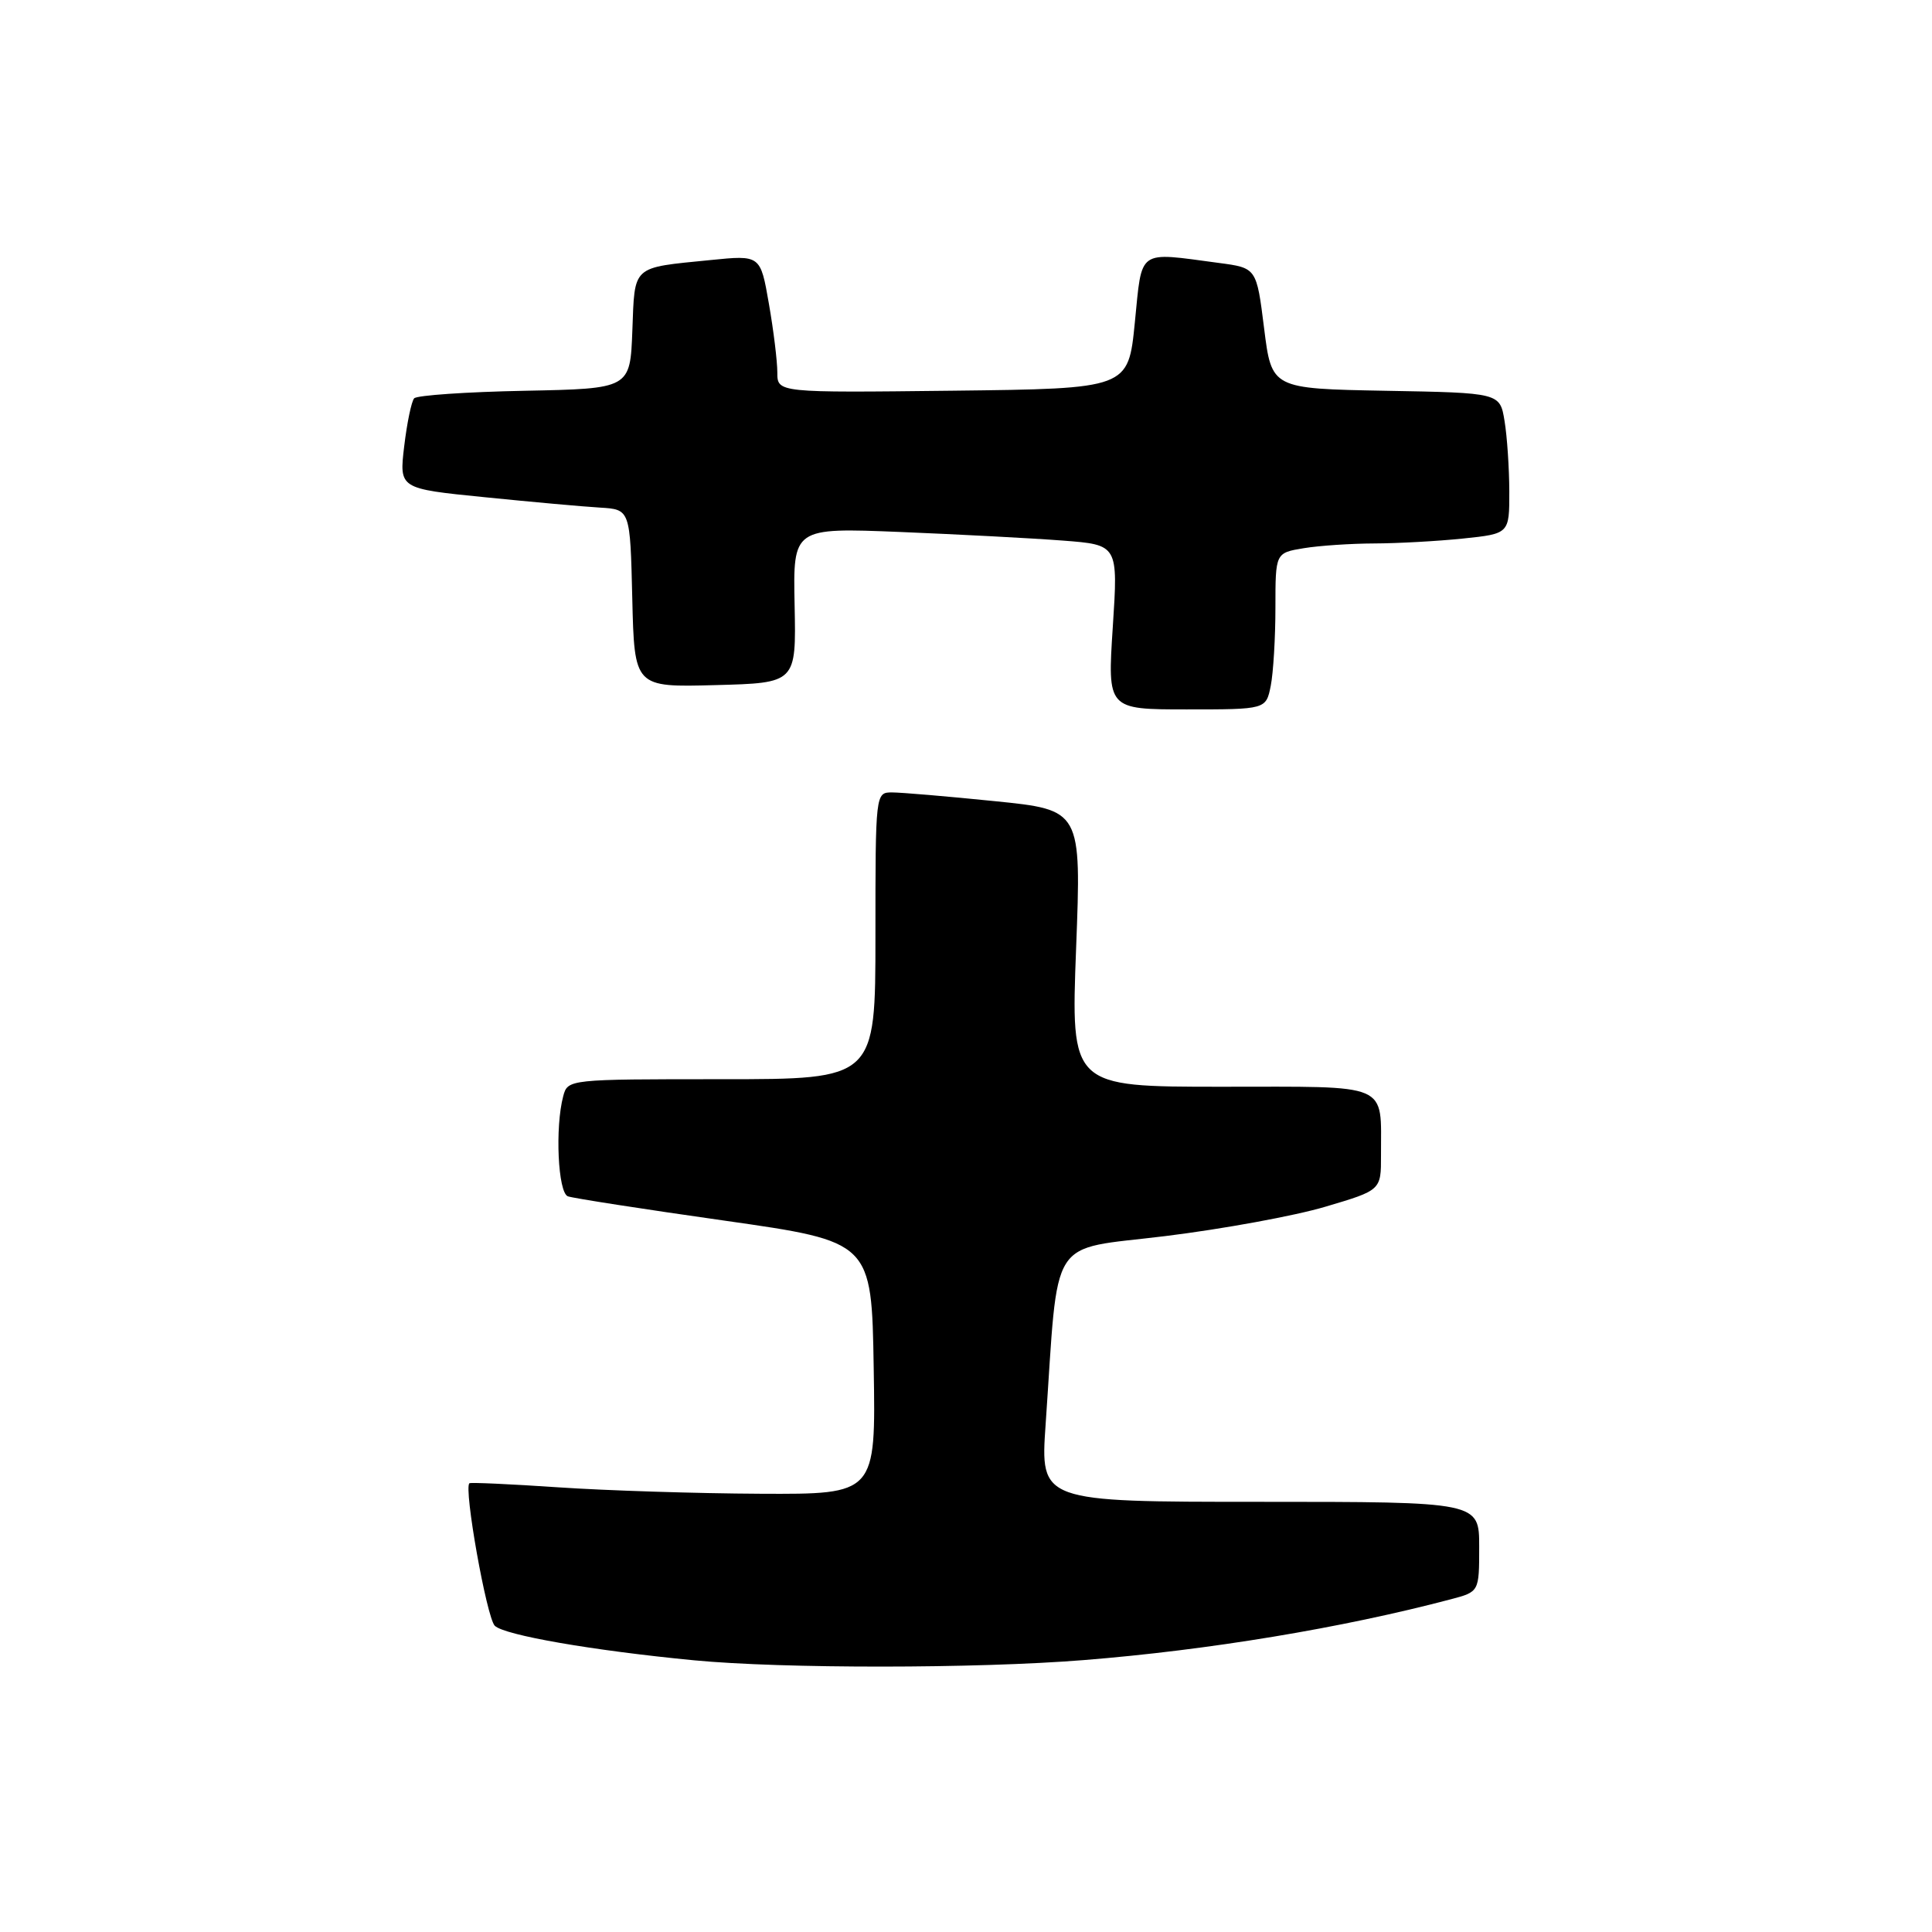 <?xml version="1.0" encoding="UTF-8" standalone="no"?>
<!DOCTYPE svg PUBLIC "-//W3C//DTD SVG 1.1//EN" "http://www.w3.org/Graphics/SVG/1.1/DTD/svg11.dtd" >
<svg xmlns="http://www.w3.org/2000/svg" xmlns:xlink="http://www.w3.org/1999/xlink" version="1.1" viewBox="0 0 256 256">
 <g >
 <path fill="currentColor"
d=" M 143.60 219.97 C 160.12 218.65 177.83 215.72 192.25 211.91 C 196.00 210.92 196.00 210.92 196.00 204.96 C 196.00 199.00 196.00 199.00 166.92 199.00 C 137.84 199.00 137.84 199.00 138.55 188.75 C 140.31 163.24 138.73 165.72 154.39 163.79 C 162.03 162.85 171.59 161.10 175.64 159.89 C 183.00 157.71 183.00 157.71 182.99 153.10 C 182.96 143.34 184.49 144.00 161.83 144.00 C 141.89 144.00 141.89 144.00 142.59 125.66 C 143.29 107.32 143.29 107.32 131.83 106.16 C 125.54 105.52 119.40 105.00 118.19 105.00 C 116.01 105.00 116.00 105.11 116.00 124.00 C 116.00 143.00 116.00 143.00 95.62 143.00 C 75.32 143.00 75.23 143.01 74.63 145.25 C 73.53 149.37 73.93 158.04 75.25 158.52 C 75.94 158.77 85.28 160.22 96.00 161.74 C 115.50 164.52 115.50 164.52 115.77 181.26 C 116.05 198.00 116.05 198.00 100.77 197.93 C 92.37 197.89 80.33 197.51 74.00 197.08 C 67.67 196.65 62.36 196.41 62.20 196.54 C 61.42 197.15 64.48 214.33 65.56 215.42 C 66.82 216.67 78.55 218.71 91.98 220.00 C 103.67 221.12 129.38 221.11 143.60 219.97 Z  M 168.38 90.88 C 168.72 89.16 169.00 84.49 169.00 80.51 C 169.00 73.26 169.00 73.26 172.75 72.64 C 174.81 72.30 179.02 72.02 182.10 72.01 C 185.19 72.00 190.47 71.71 193.85 71.36 C 200.00 70.72 200.00 70.72 199.99 65.11 C 199.98 62.02 199.70 57.82 199.36 55.78 C 198.75 52.05 198.75 52.05 183.62 51.78 C 168.50 51.50 168.50 51.50 167.50 43.50 C 166.50 35.50 166.50 35.50 161.50 34.84 C 150.60 33.39 151.36 32.86 150.37 42.75 C 149.50 51.50 149.50 51.50 126.25 51.77 C 103.00 52.04 103.00 52.04 103.00 49.35 C 103.00 47.87 102.50 43.77 101.88 40.23 C 100.76 33.79 100.76 33.79 94.13 34.46 C 83.63 35.51 84.12 35.07 83.79 43.80 C 83.50 51.50 83.50 51.50 69.52 51.78 C 61.83 51.93 55.25 52.38 54.88 52.78 C 54.52 53.18 53.93 56.03 53.56 59.12 C 52.89 64.75 52.89 64.75 64.19 65.88 C 70.41 66.51 77.30 67.13 79.50 67.26 C 83.50 67.50 83.50 67.50 83.78 79.28 C 84.06 91.07 84.06 91.07 94.78 90.78 C 105.50 90.50 105.50 90.50 105.29 80.21 C 105.08 69.92 105.08 69.92 119.29 70.49 C 127.10 70.81 136.80 71.32 140.83 71.63 C 148.16 72.19 148.16 72.19 147.45 83.09 C 146.74 94.00 146.74 94.00 157.25 94.00 C 167.75 94.00 167.75 94.00 168.38 90.88 Z "/>
</g>
</svg>